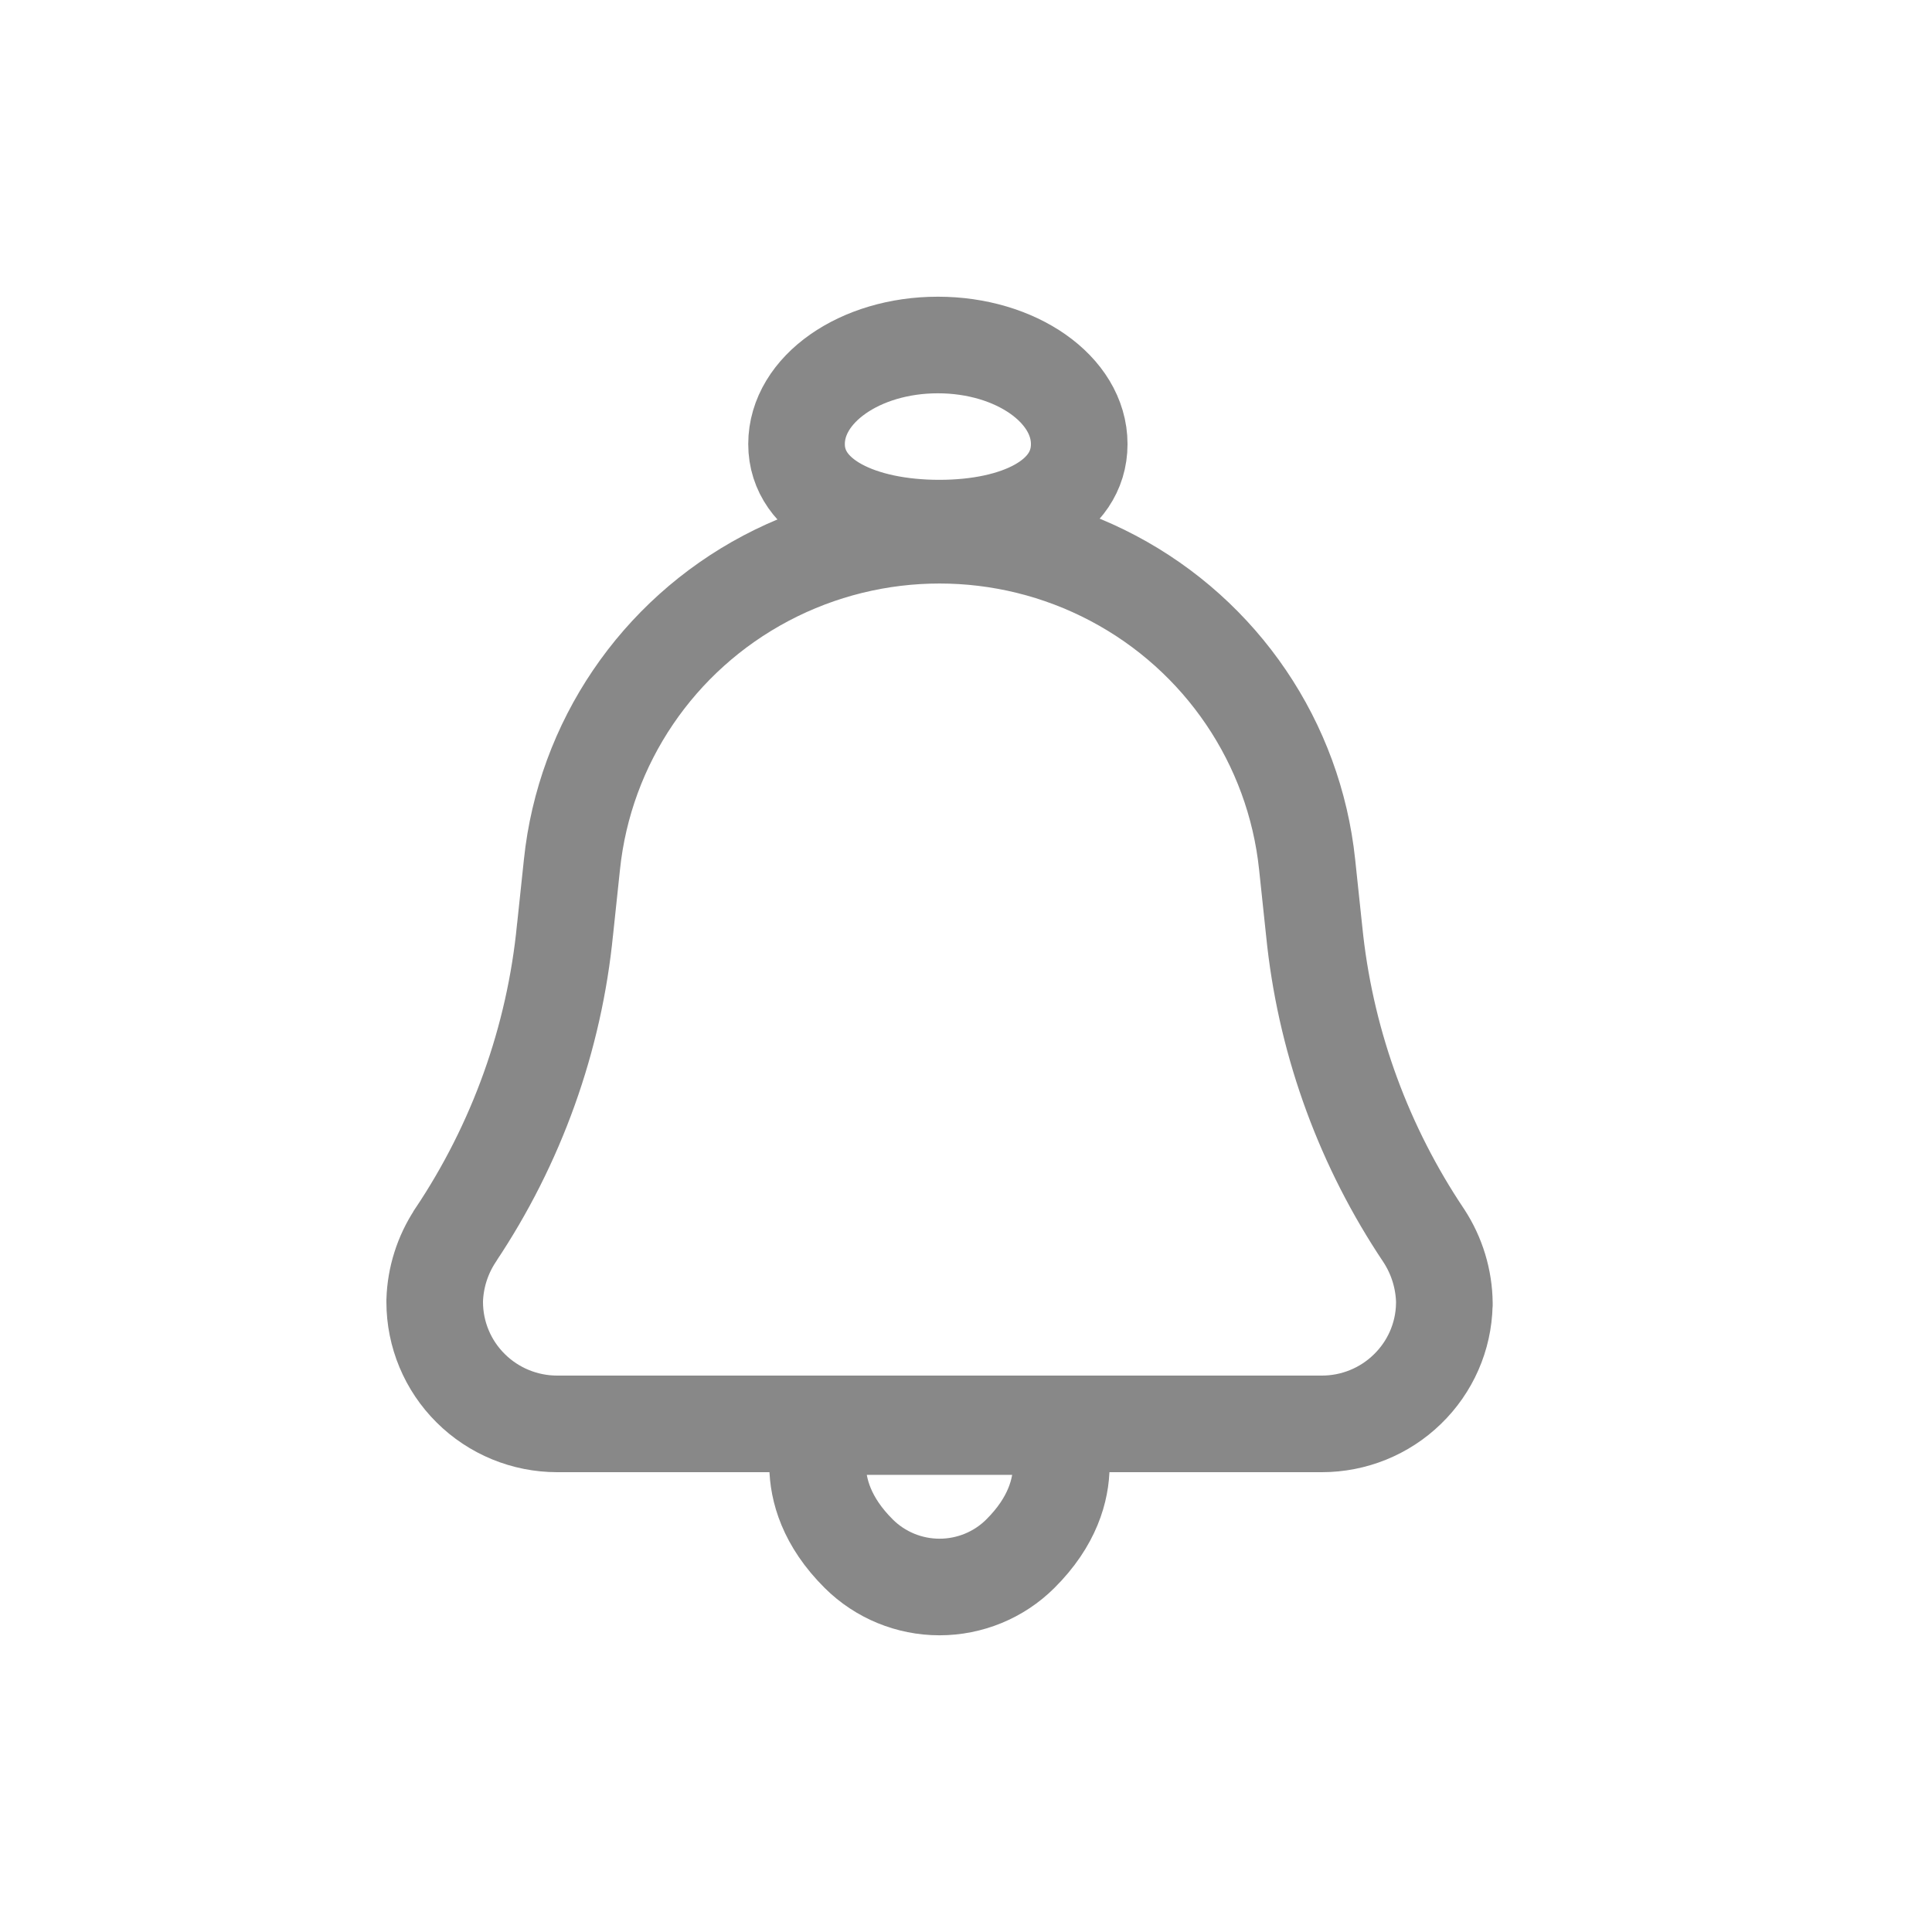 <svg width="28" height="28" viewBox="0 0 28 28" fill="none" xmlns="http://www.w3.org/2000/svg">
<path d="M13.616 23C13.178 23 12.757 22.827 12.447 22.519C11.505 21.584 11.958 20.675 11.958 20.675L15.27 20.675C15.27 20.675 15.728 21.584 14.786 22.519C14.476 22.827 14.055 23 13.616 23Z" stroke="#888888" stroke-width="1.4"/>
<path d="M6.3 18.846L6.3 18.857V18.869C6.3 19.339 6.488 19.789 6.822 20.12C7.155 20.451 7.606 20.636 8.075 20.636H19.147L19.147 20.636H19.157C19.619 20.636 20.064 20.457 20.396 20.134C20.729 19.812 20.922 19.373 20.932 18.91L20.933 18.898L20.933 18.887C20.929 18.54 20.826 18.201 20.636 17.91L20.636 17.91L20.632 17.904C19.776 16.626 19.238 15.165 19.062 13.641L19.043 13.465L18.944 12.53C18.944 12.53 18.944 12.53 18.944 12.53C18.759 10.766 17.704 9.211 16.131 8.38L16.131 8.38C14.559 7.549 12.674 7.549 11.101 8.38L11.101 8.38C9.529 9.211 8.473 10.766 8.289 12.53C8.289 12.53 8.289 12.53 8.289 12.53L8.19 13.465L8.19 13.465L8.189 13.471C8.034 15.055 7.488 16.578 6.6 17.904L6.6 17.904L6.597 17.91C6.414 18.189 6.311 18.512 6.3 18.846Z" stroke="#888888" stroke-width="1.4"/>
<path d="M15.641 6.436C15.641 7.23 14.744 7.654 13.613 7.654C12.482 7.654 11.544 7.23 11.544 6.436C11.544 5.643 12.461 5 13.592 5C14.724 5 15.641 5.643 15.641 6.436Z" stroke="#888888" stroke-width="1.4"/>
</svg>
